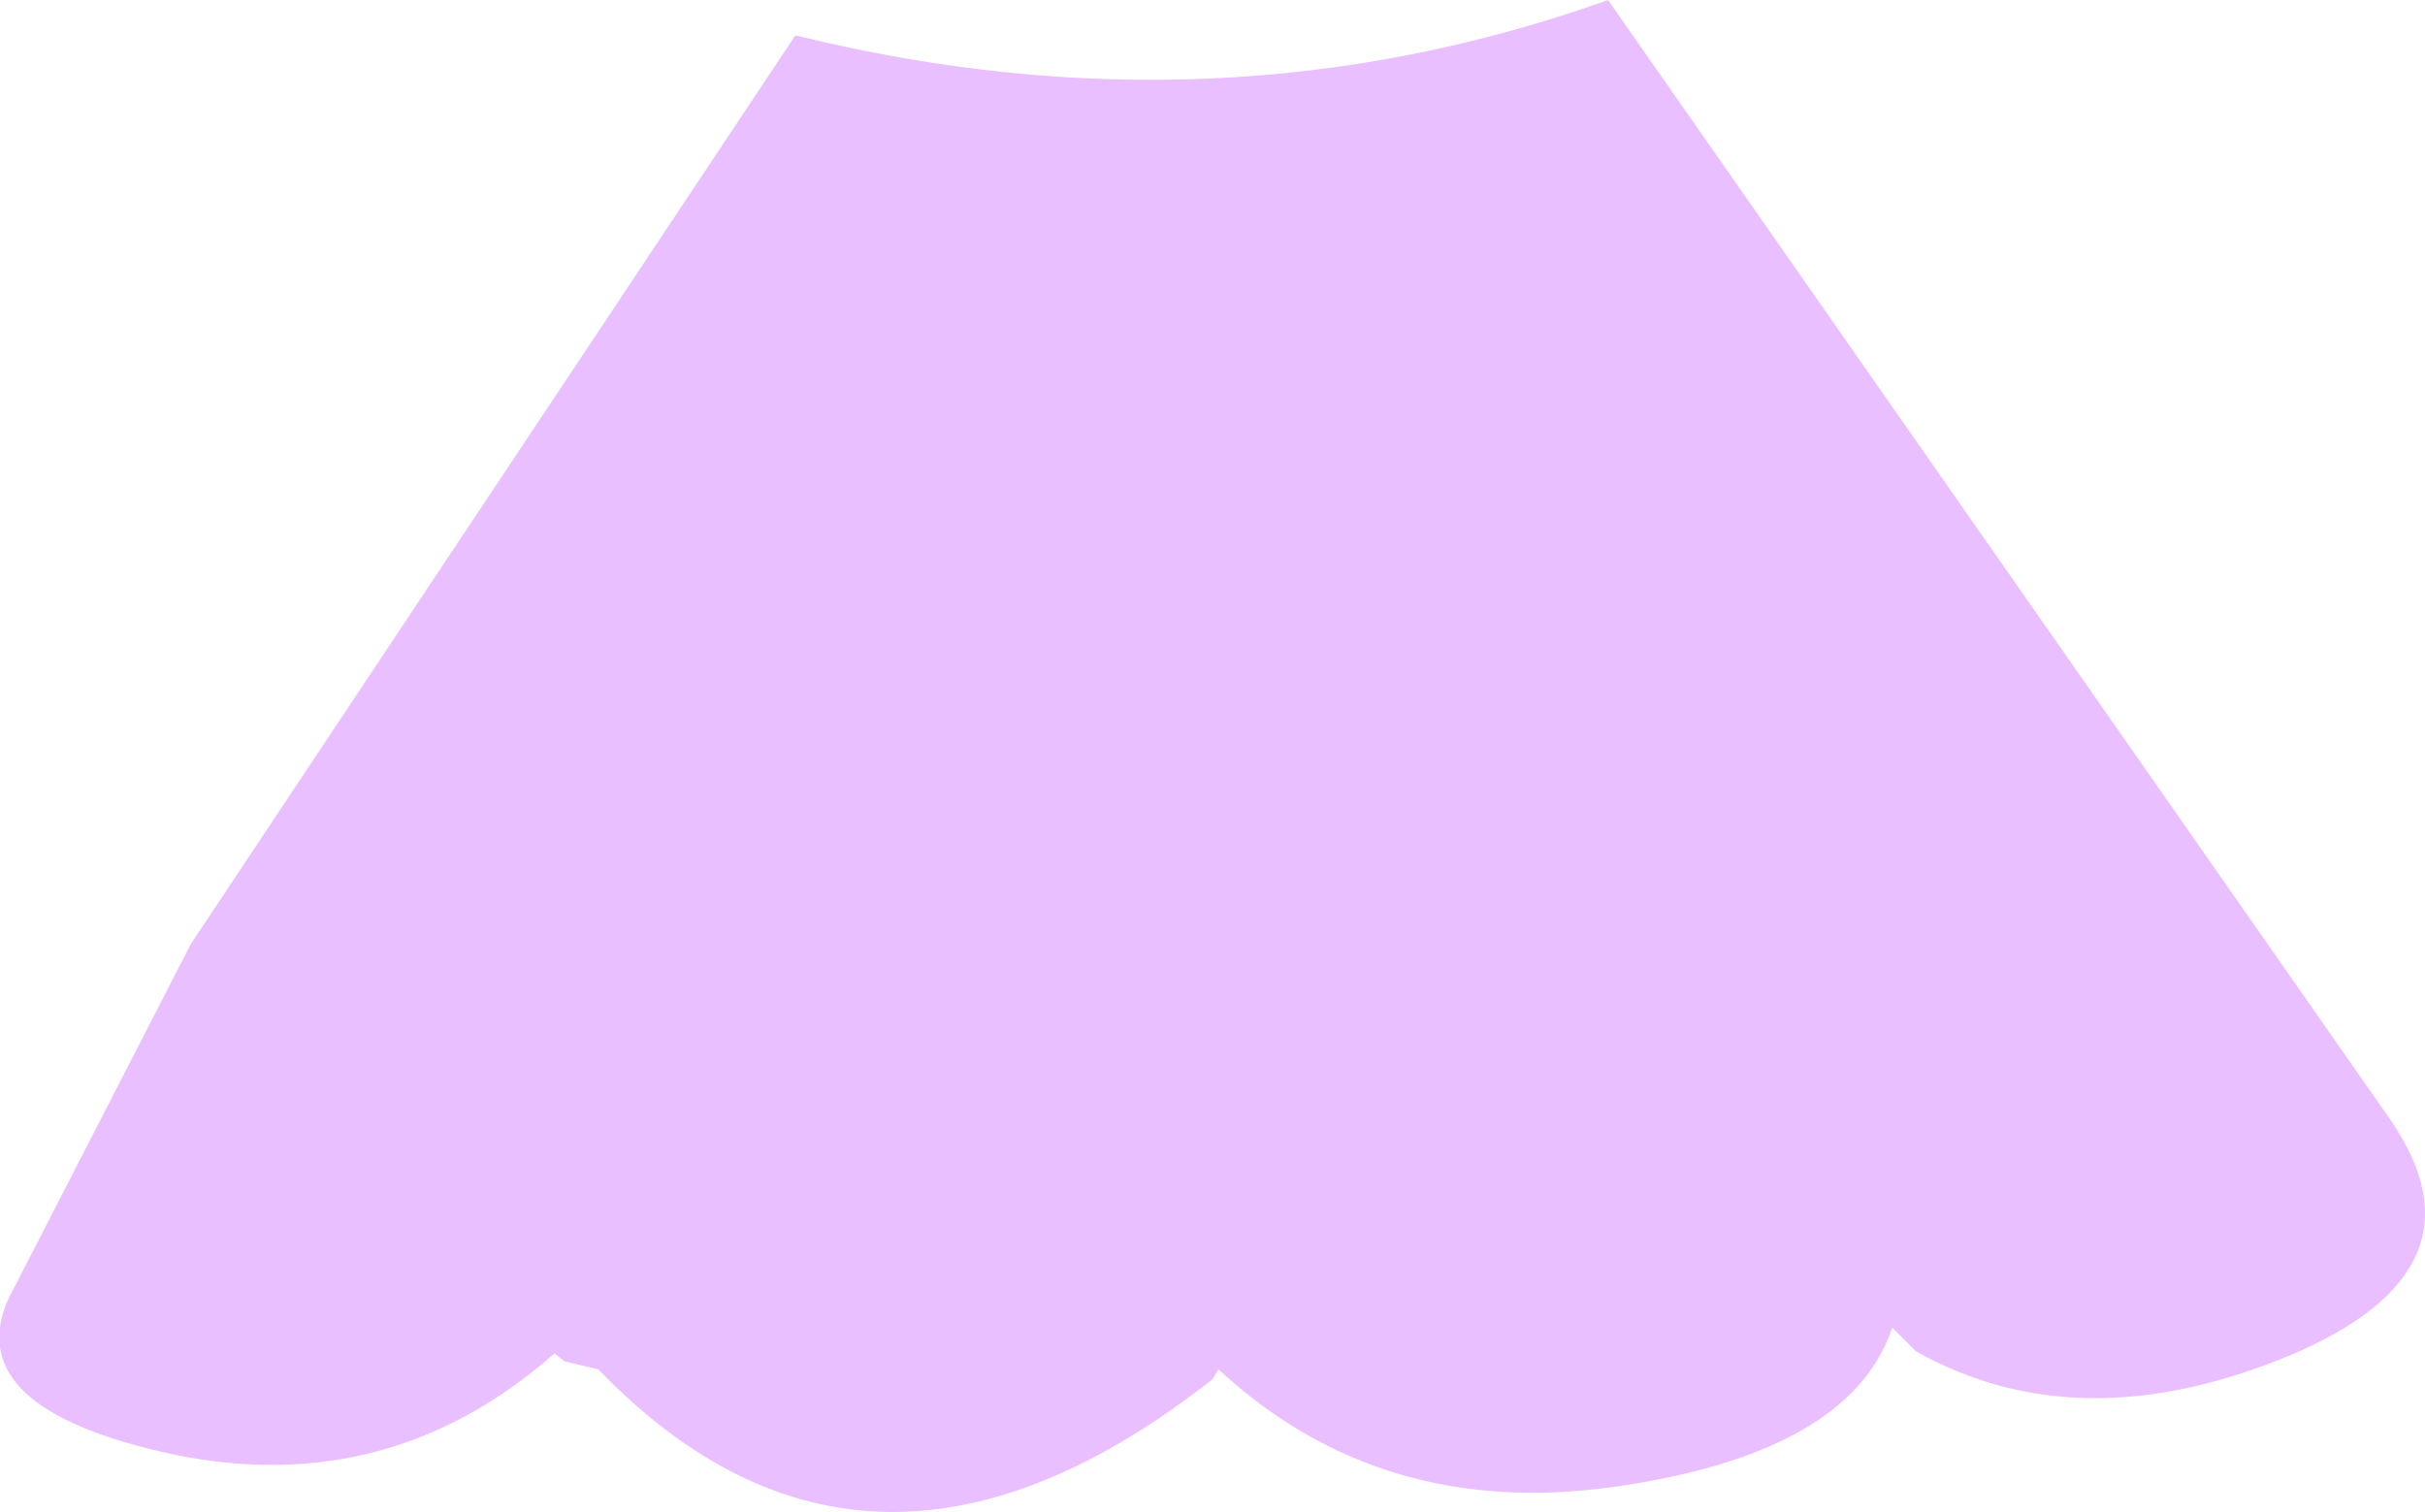 <?xml version="1.0" encoding="UTF-8" standalone="no"?>
<svg xmlns:xlink="http://www.w3.org/1999/xlink" height="38.05px" width="61.0px" xmlns="http://www.w3.org/2000/svg">
  <g transform="matrix(1.0, 0.0, 0.0, 1.0, 30.5, 19.0)">
    <path d="M-15.45 15.45 L-16.3 15.25 -16.55 15.05 Q-20.7 18.7 -26.1 17.6 -31.5 16.45 -30.3 13.7 L-25.7 4.75 -10.5 -18.1 -10.45 -18.1 Q0.15 -15.5 9.95 -19.0 L29.65 9.2 Q32.2 12.95 27.1 15.1 21.8 17.3 17.7 15.0 L17.1 14.4 Q16.05 17.55 10.15 18.4 4.25 19.25 0.15 15.45 L0.0 15.7 Q-8.65 22.5 -15.45 15.45" fill="#eabfff" fill-rule="evenodd" stroke="none"/>
  </g>
</svg>
